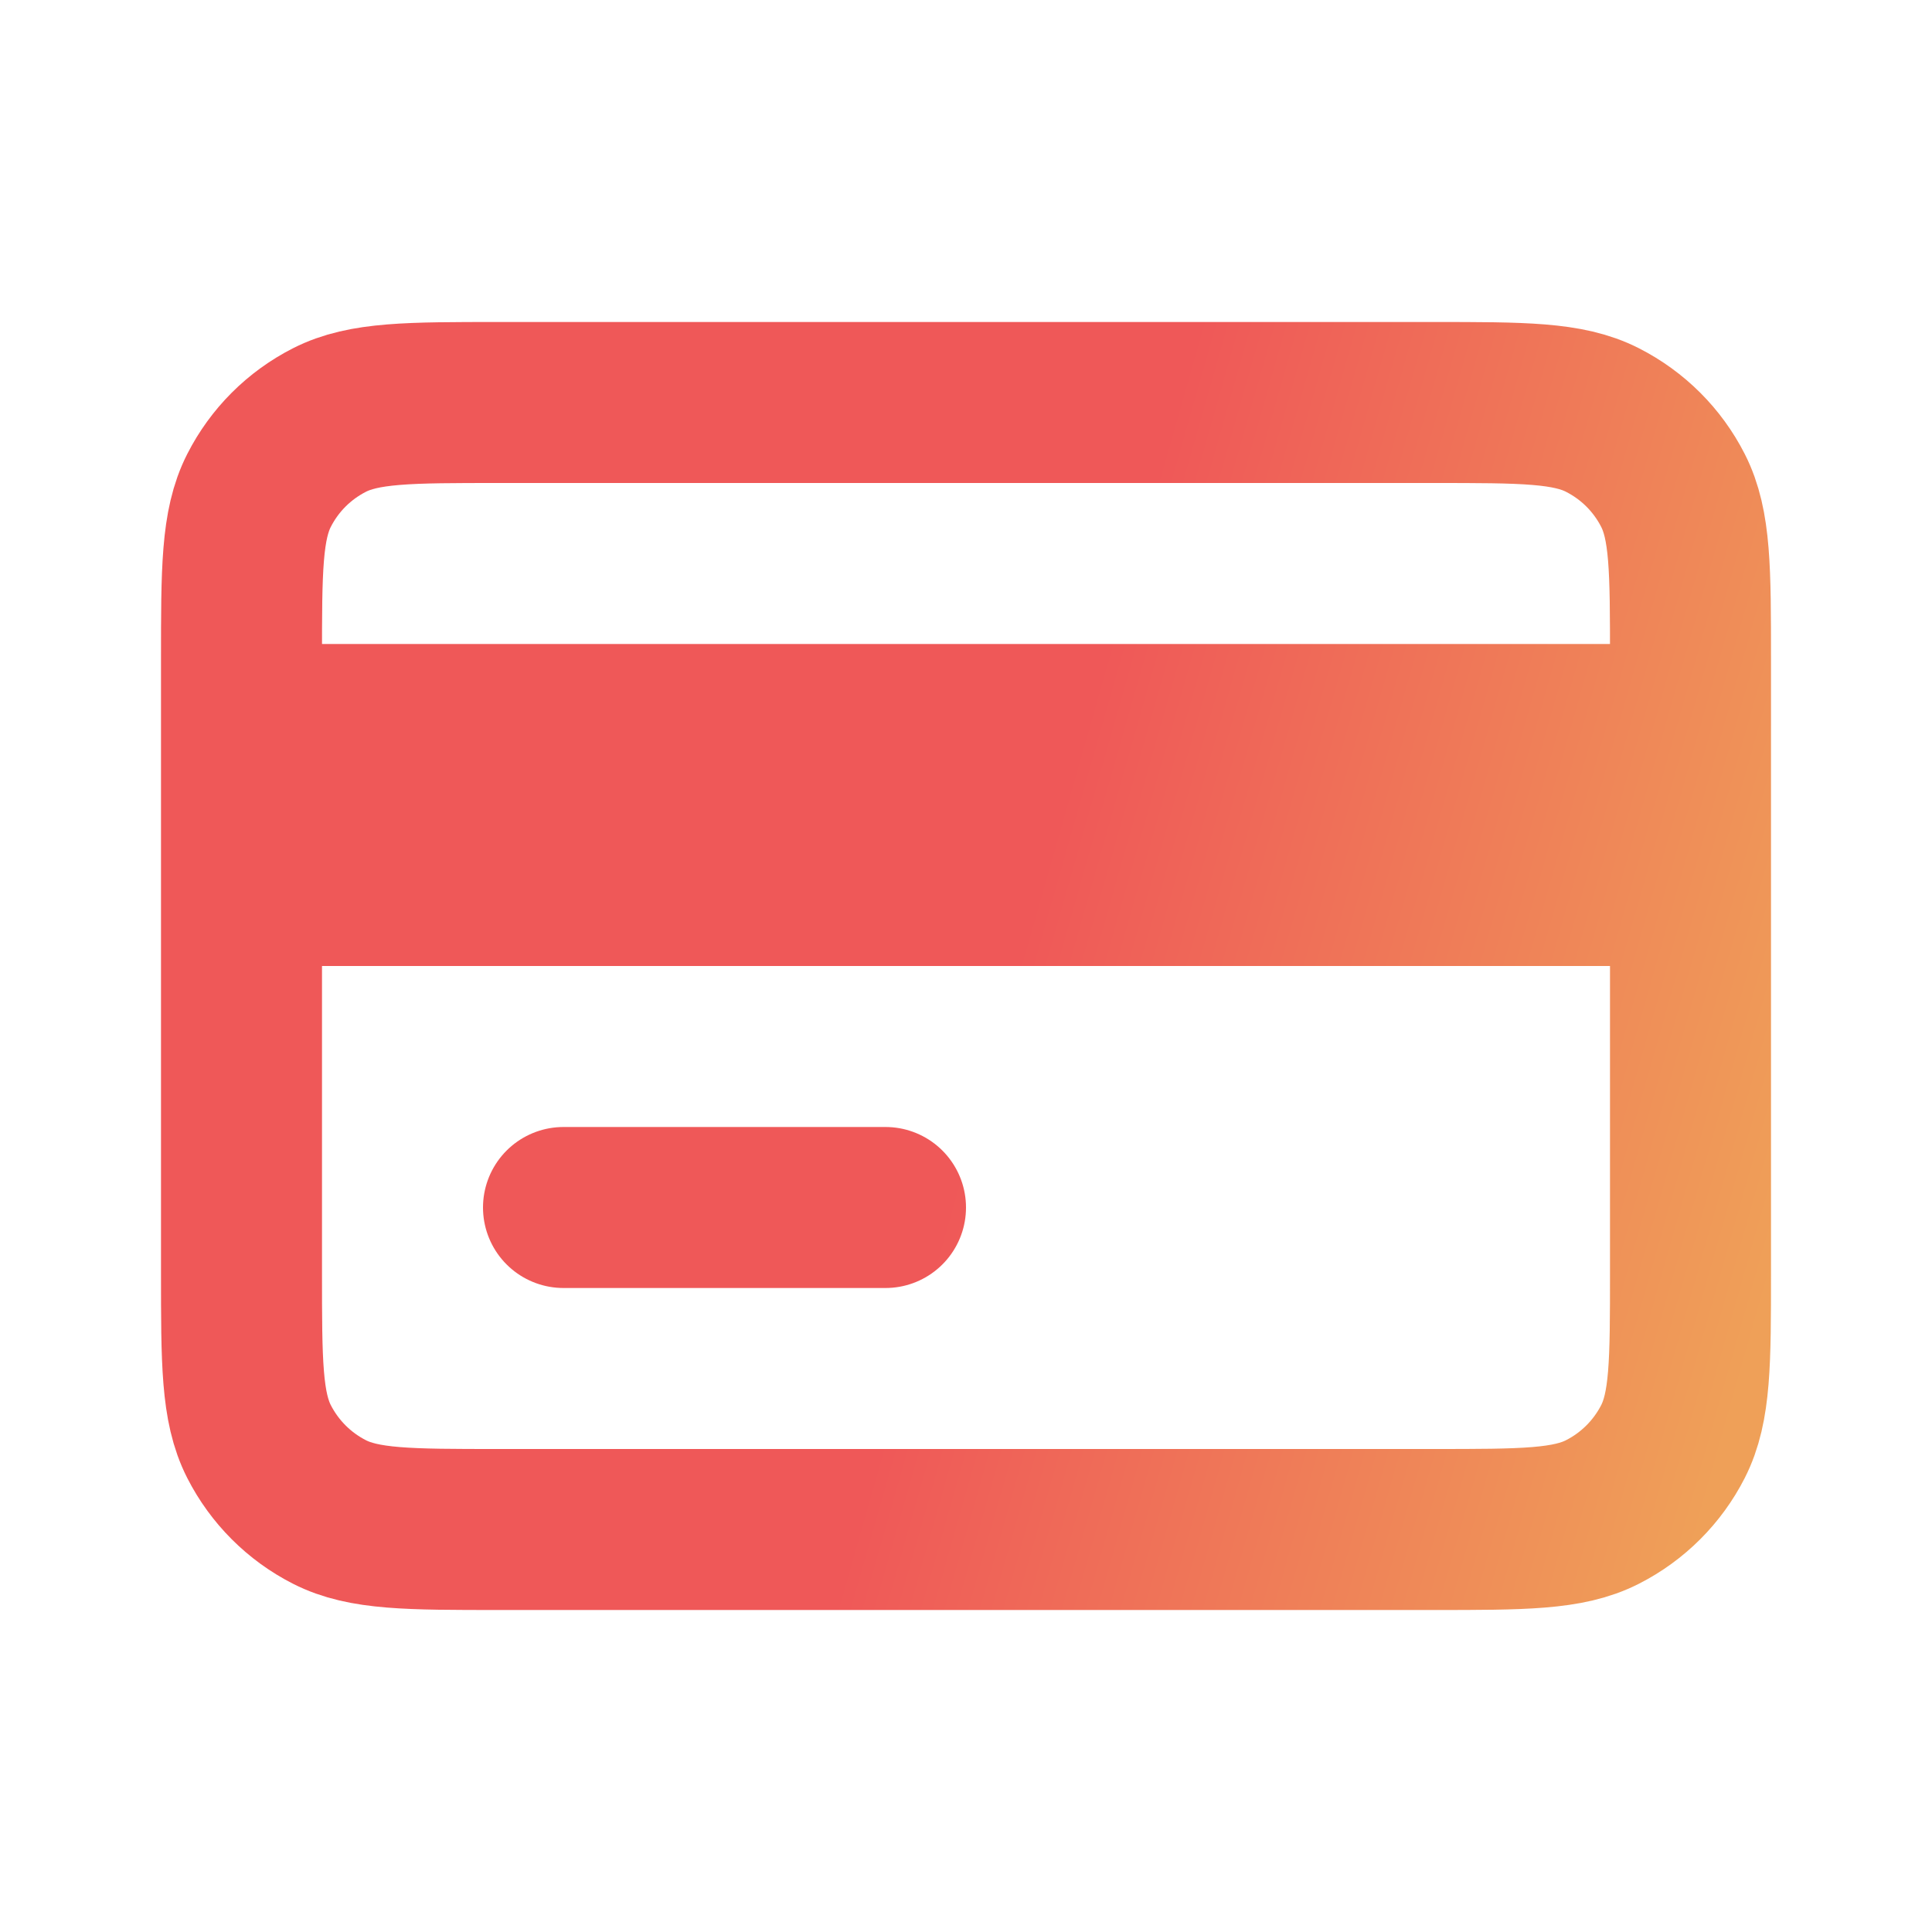 <svg width="24" height="24" viewBox="0 0 24 24" fill="none" xmlns="http://www.w3.org/2000/svg">
<path d="M3 11V15.8C3 16.92 3 17.48 3.218 17.908C3.41 18.284 3.715 18.59 4.092 18.782C4.519 19 5.079 19 6.197 19H17.803C18.921 19 19.48 19 19.907 18.782C20.284 18.59 20.59 18.284 20.782 17.908C21 17.48 21 16.922 21 15.804V11M3 11V9M3 11H21M3 9V8.2C3 7.08 3 6.52 3.218 6.092C3.41 5.715 3.715 5.41 4.092 5.218C4.52 5 5.08 5 6.2 5H17.8C18.92 5 19.48 5 19.907 5.218C20.284 5.41 20.59 5.715 20.782 6.092C21 6.519 21 7.079 21 8.197V9M3 9H21M7 15H11M21 11V9" stroke="url(#paint0_linear_1_246)" stroke-width="2" stroke-linecap="round" stroke-linejoin="round"/>
<defs>
<linearGradient id="paint0_linear_1_246" x1="15.193" y1="39.854" x2="5.485" y2="37.093" gradientUnits="userSpaceOnUse">
<stop stop-color="#EFA058"/>
<stop offset="1" stop-color="#EF5858"/>
</linearGradient>
</defs>
</svg>
